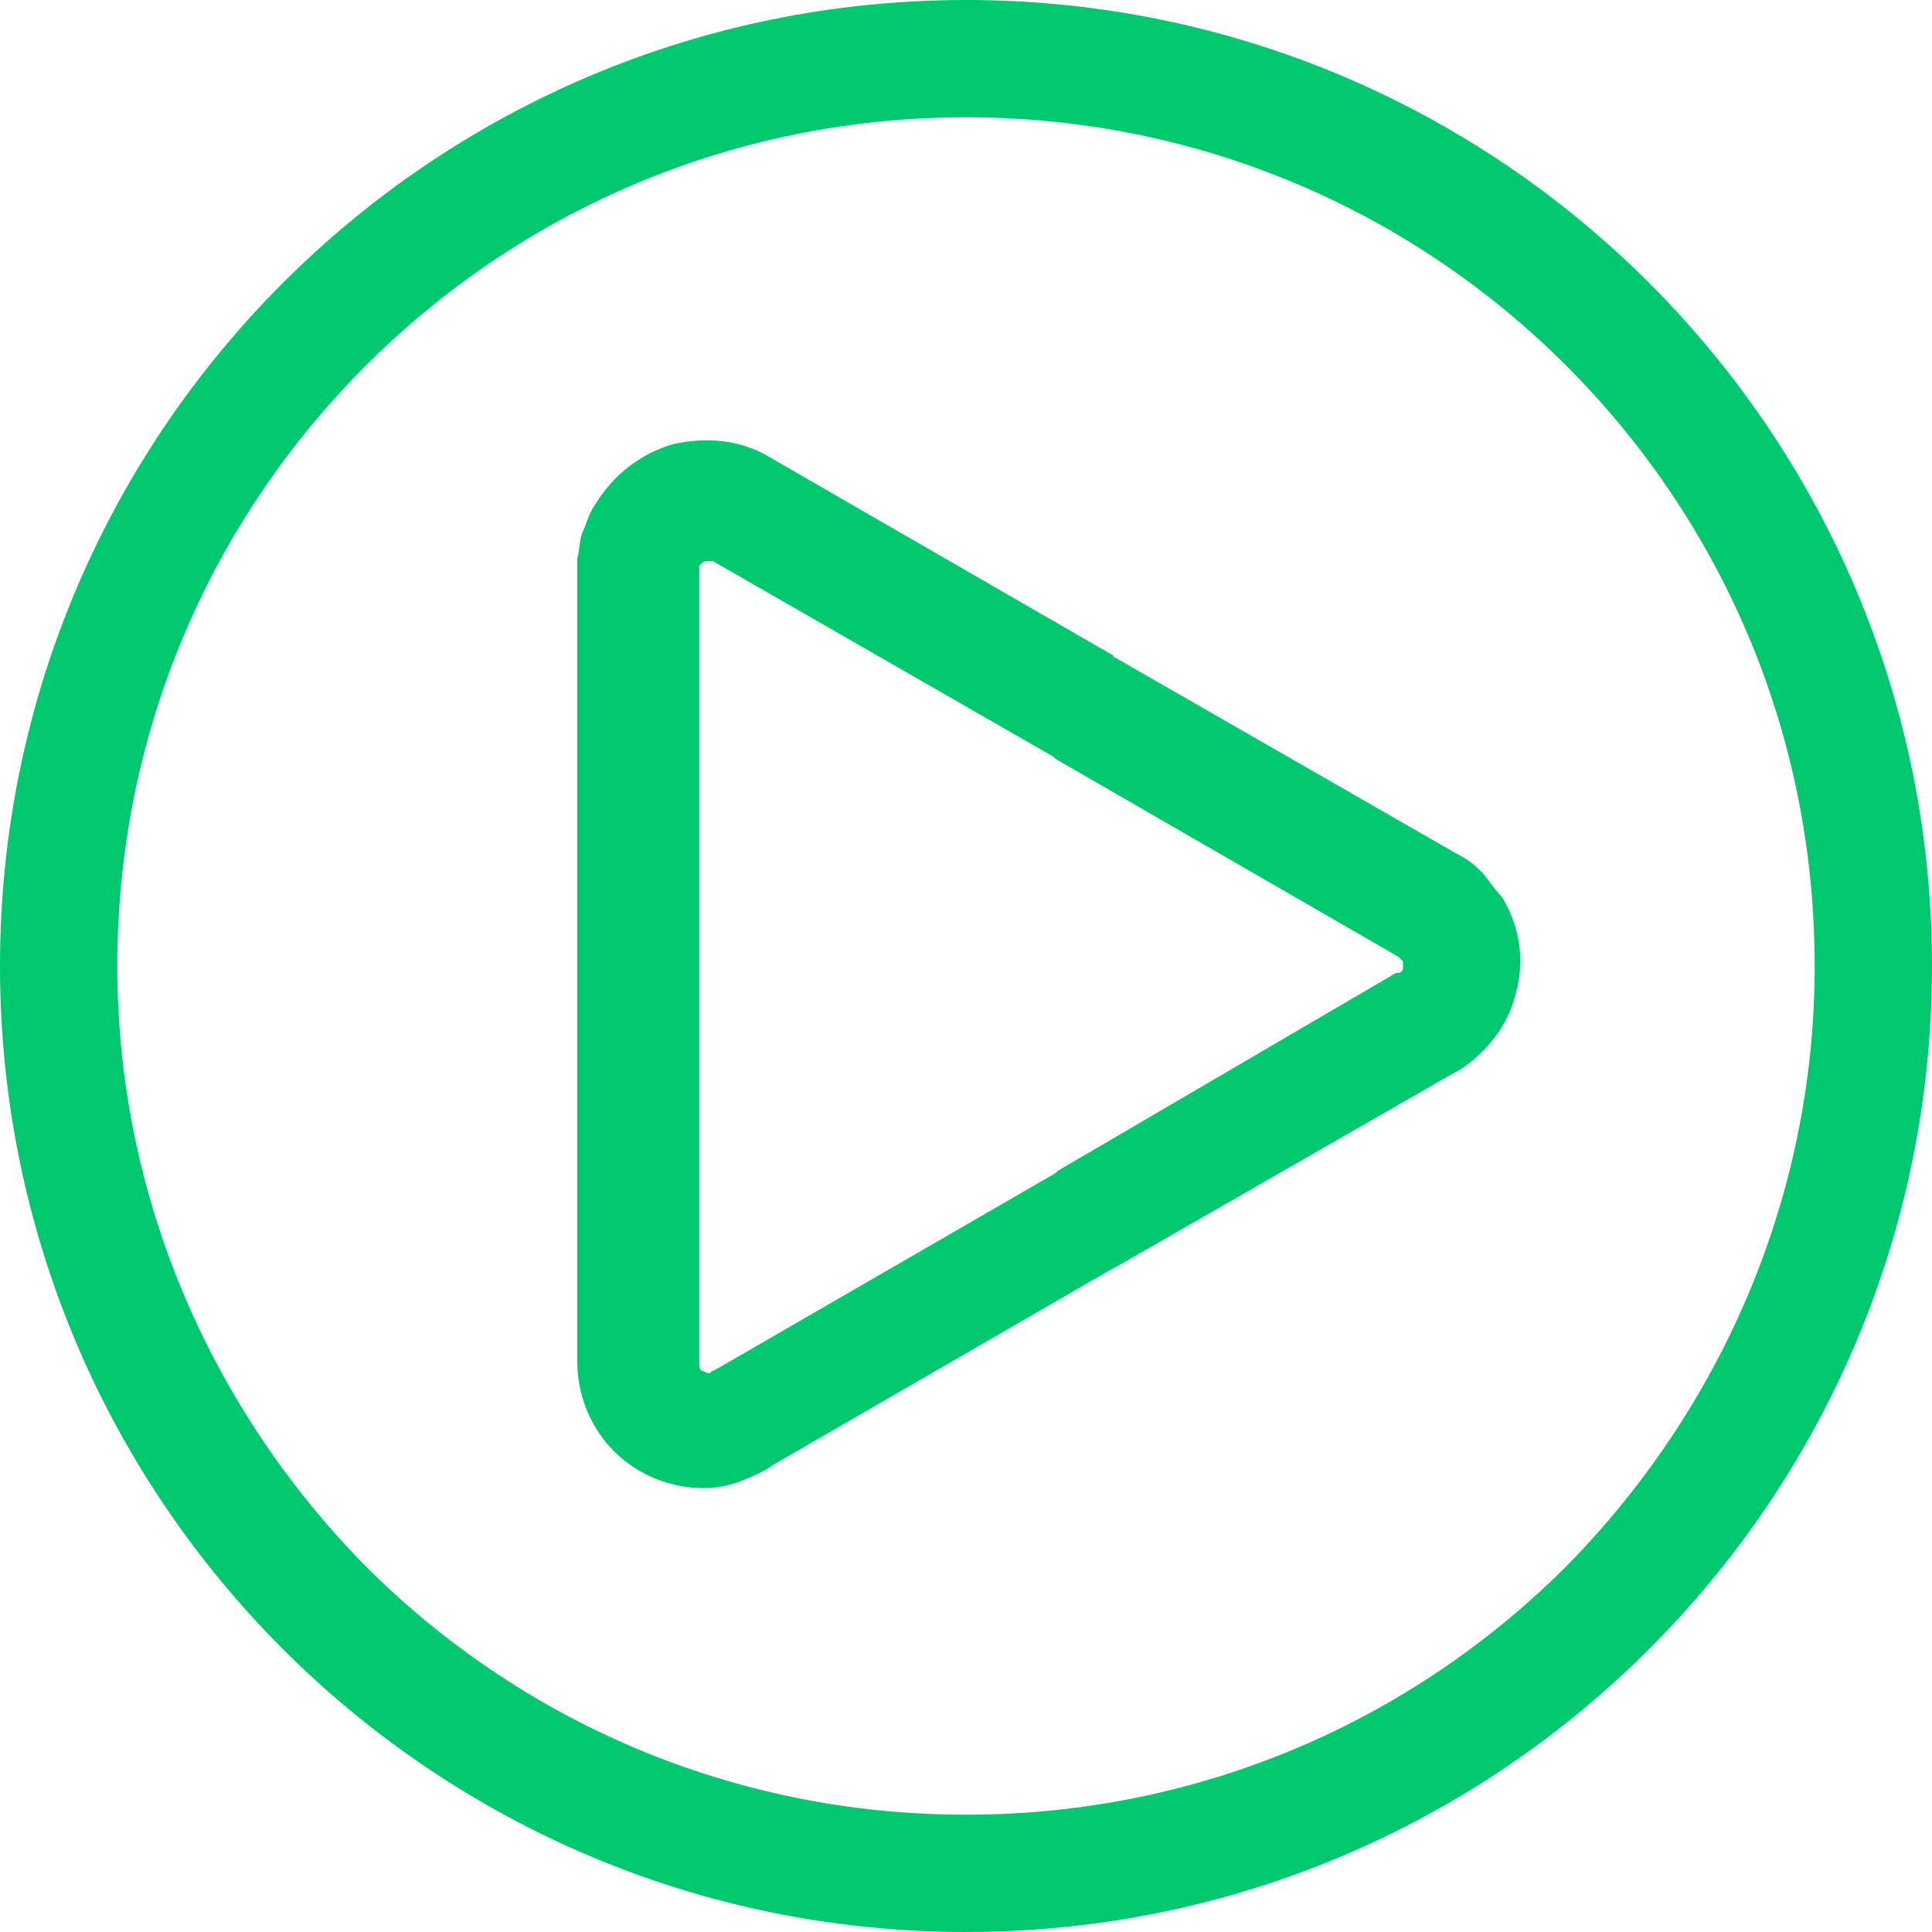 <?xml version="1.0"?>
<svg xmlns="http://www.w3.org/2000/svg" xmlns:xlink="http://www.w3.org/1999/xlink" version="1.1" id="Capa_1" x="0px" y="0px" viewBox="0 0 336 336" style="enable-background:new 0 0 336 336;" xml:space="preserve" width="512px" height="512px"><g><g>
	<g>
		<path d="M286.8,49.2C256.4,18.8,214.4,0,168,0C121.6,0,79.6,18.8,49.2,49.2C18.8,79.6,0,121.6,0,168c0,46.4,18.8,88.4,49.2,118.8    C79.6,317.2,121.6,336,168,336c46.4,0,88.4-18.8,118.8-49.2C317.2,256.4,336,214.4,336,168C336,121.6,317.2,79.6,286.8,49.2z     M272.4,272.4c-26.8,26.8-63.6,43.2-104.4,43.2s-77.6-16.4-104.4-43.2C37.2,245.6,20.4,208.8,20.4,168S36.8,90.4,63.6,63.6    C90.4,36.8,127.2,20.4,168,20.4s77.6,16.4,104.4,43.2c26.8,26.8,43.2,63.6,43.2,104.4S298.8,245.6,272.4,272.4z" data-original="#000000" class="active-path" data-old_color="#000000" fill="#00C86F"/>
	</g>
</g><g>
	<g>
		<path d="M261.2,156c-0.8-0.8-2-2.4-3.2-4c-0.4-0.4-0.4-0.4-0.8-0.8c-1.2-1.2-2.4-2-4-2.8l-59.2-34c0,0-0.4,0-0.4-0.4L134,79.6    c-5.2-3.2-11.2-3.6-16.8-2.4c-5.6,1.6-10.4,5.2-13.6,10.4c-1.2,1.6-1.6,3.6-2.4,5.2c-0.4,1.2-0.4,2.8-0.8,4.4c0,0.4,0,1.2,0,1.6    V168v68.8c0,6,2.4,11.6,6.4,15.6s9.6,6.4,15.6,6.4c2,0,4.4-0.4,6.4-1.2s4-1.6,5.6-2.8l58.8-34l0.8-0.4l59.2-34    c0.4,0,0.4-0.4,0.8-0.4c4.8-3.2,8.4-8,9.6-13.2C265.2,167.2,264.4,161.2,261.2,156z M244,168.4c0,0.4-0.4,0.8-0.8,0.8h-0.4    L184,203.6l-0.4,0.4l-58.8,34c-0.4,0-0.4,0.4-0.8,0.4c0,0-0.4,0-0.4,0.4h-0.4c-0.4,0-0.8-0.4-1.2-0.4c-0.4-0.4-0.4-0.8-0.4-1.2    V168V99.2v-0.4v-0.4c0.4-0.4,0.8-0.8,1.2-0.8c0.4,0,0.8,0,1.2,0l59.2,34l0.4,0.4l59.6,34.4l0.4,0.4l0.4,0.4    C244,167.6,244,168,244,168.4z" data-original="#000000" class="active-path" data-old_color="#000000" fill="#00C86F"/>
	</g>
</g></g> </svg>
